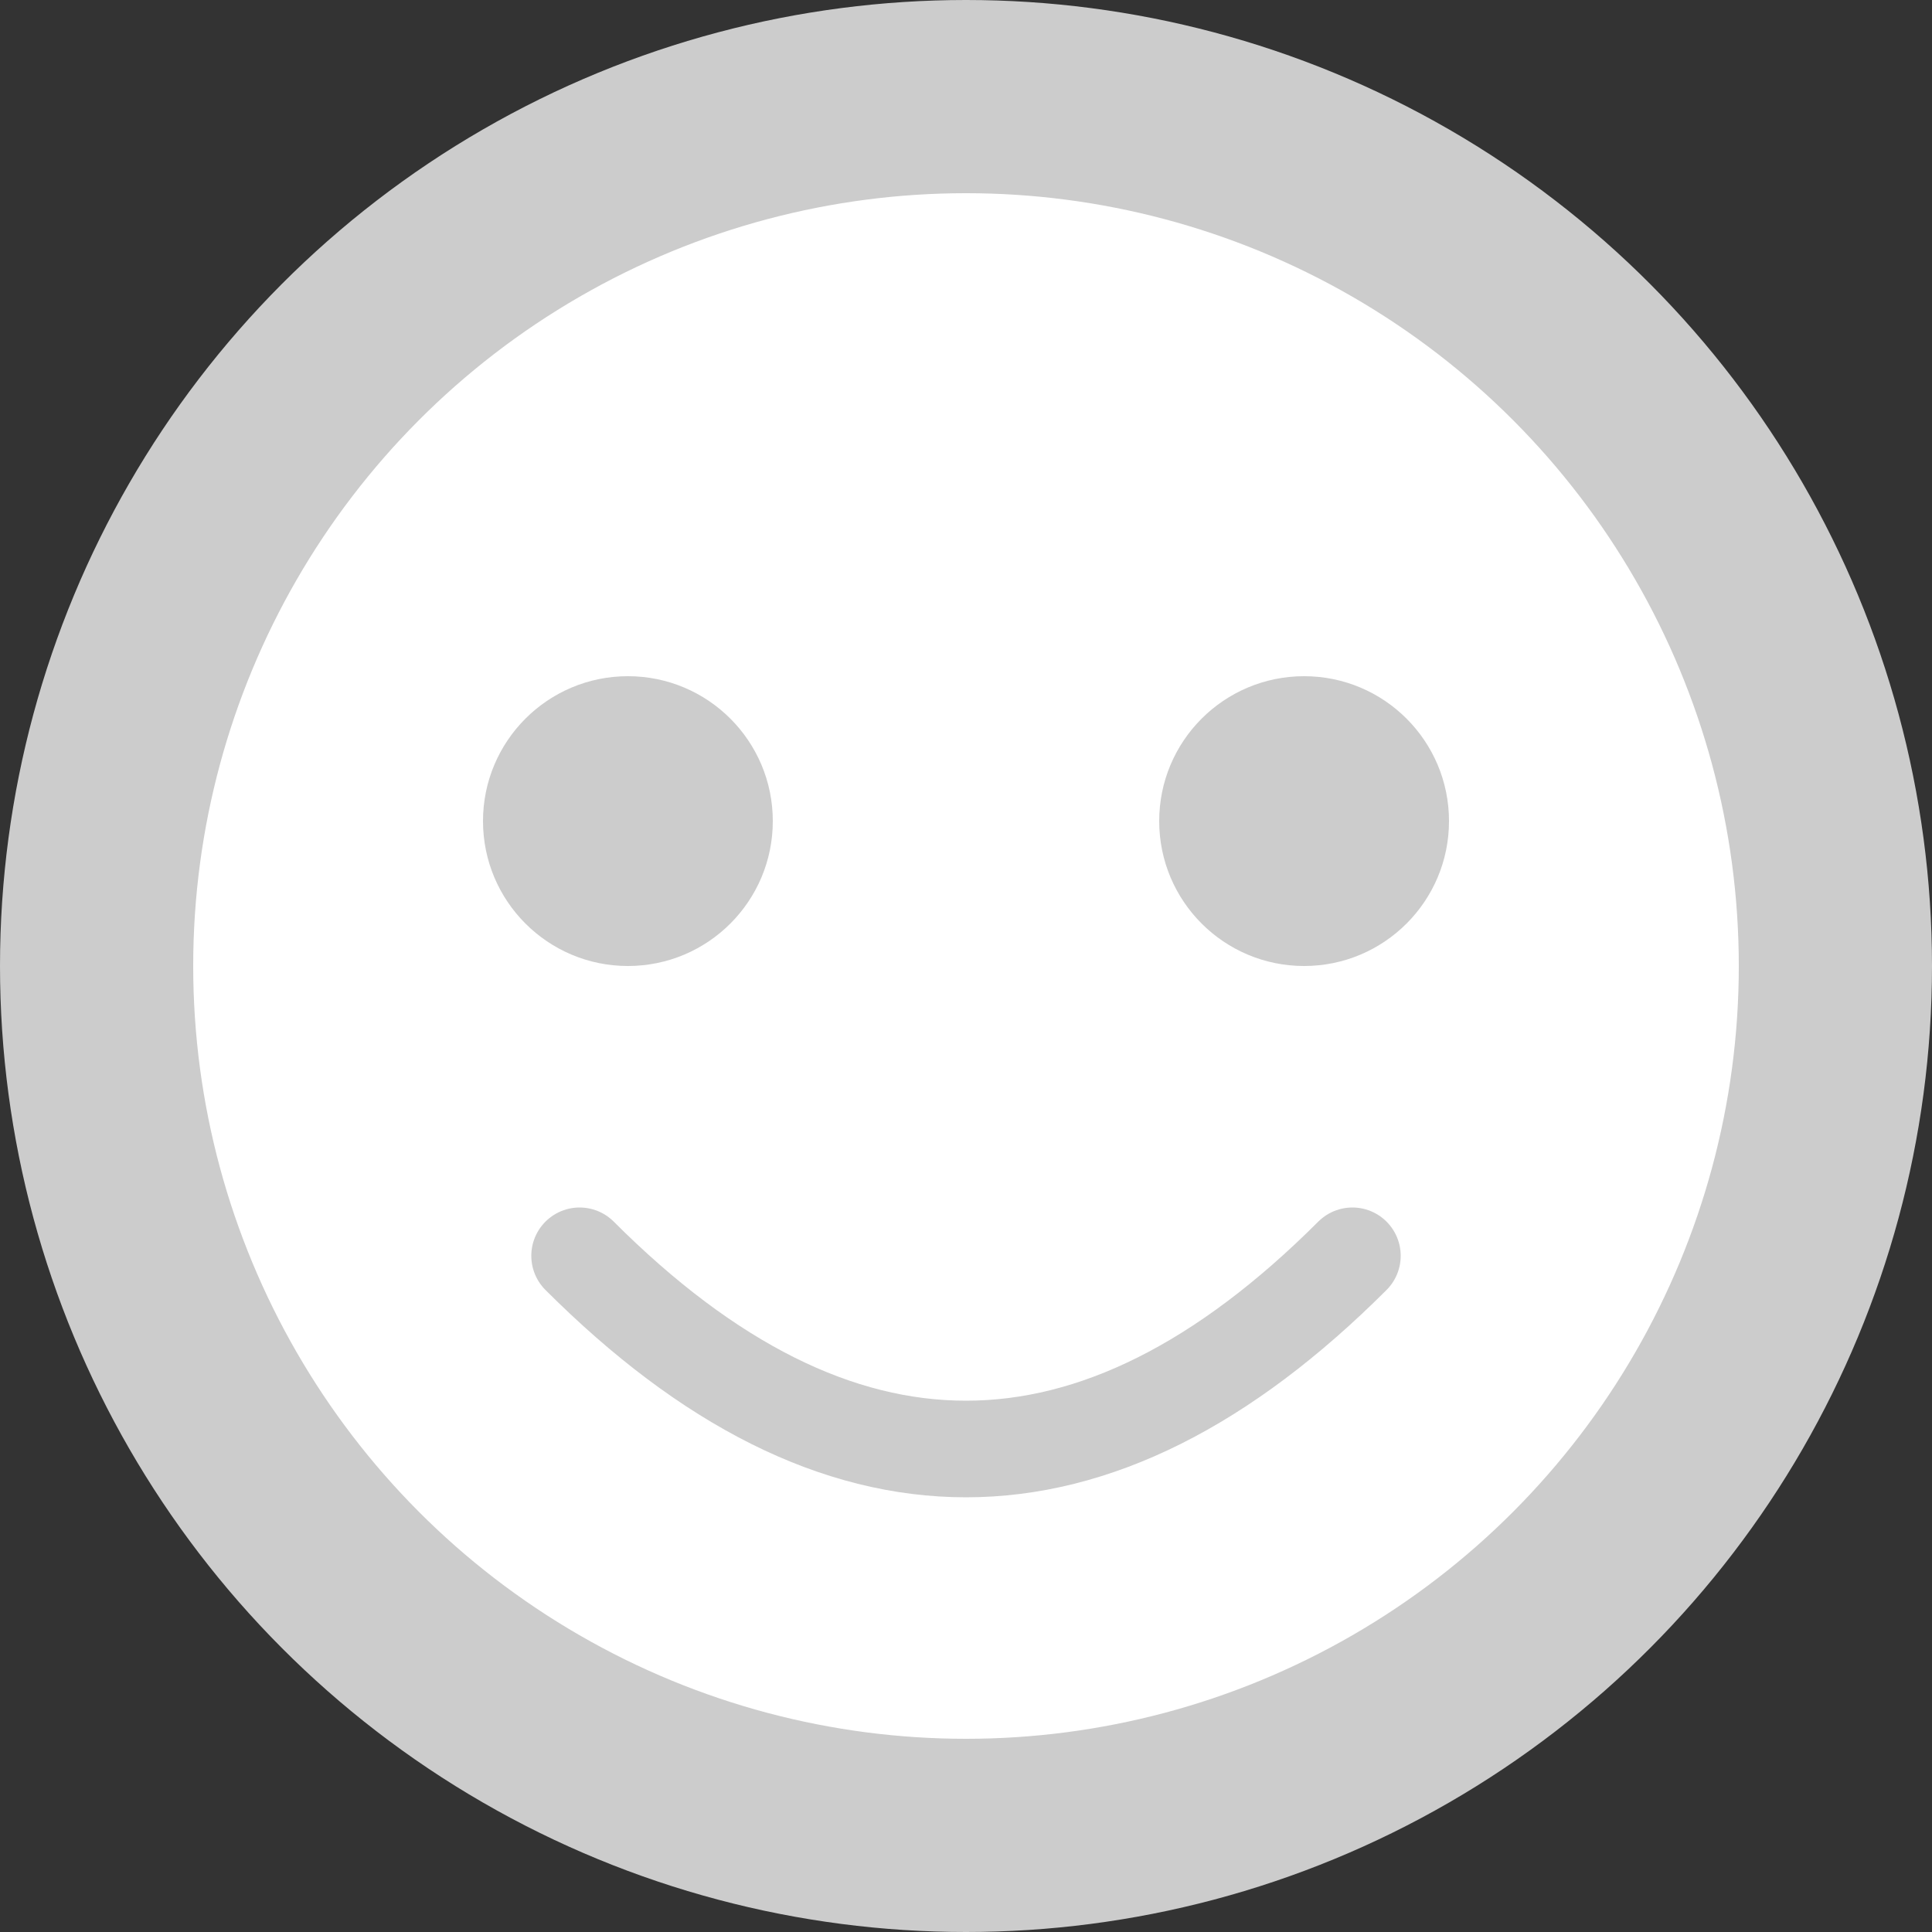 <?xml version="1.0" encoding="UTF-8"?>
<svg width="20px" height="20px" viewBox="0 0 20 20" version="1.1" xmlns="http://www.w3.org/2000/svg" xmlns:xlink="http://www.w3.org/1999/xlink">
    <rect x="0" y="0" width="20" height="20" fill="#333333" stroke="none"/>
    <!-- Generator: Sketch 52.5 (67469) - http://www.bohemiancoding.com/sketch -->
    <title>smiley</title>
    <desc>Created with Sketch.</desc>
    <g id="Version2" stroke="none" stroke-width="1" fill="none" fill-rule="evenodd">
        <g id="newsfeed&amp;blogs" transform="translate(-699, -279)">
            <g id="smiley" transform="translate(699, 279)">
                <circle id="Oval" stroke="#CCCCCC" stroke-width="2" fill="#FFFFFF" cx="10" cy="10" r="9"></circle>
                <circle id="Oval" fill="#CCCCCC" cx="13.5" cy="8.5" r="1.5"></circle>
                <circle id="Oval-Copy-4" fill="#CCCCCC" cx="6.5" cy="8.5" r="1.5"></circle>
                <path d="M6,13 C7.333,14.333 8.667,15 10,15 C11.333,15 12.667,14.333 14,13" id="Path-6" stroke="#CCCCCC" stroke-linecap="round" stroke-linejoin="round"></path>
            </g>
        </g>
    </g>
</svg>